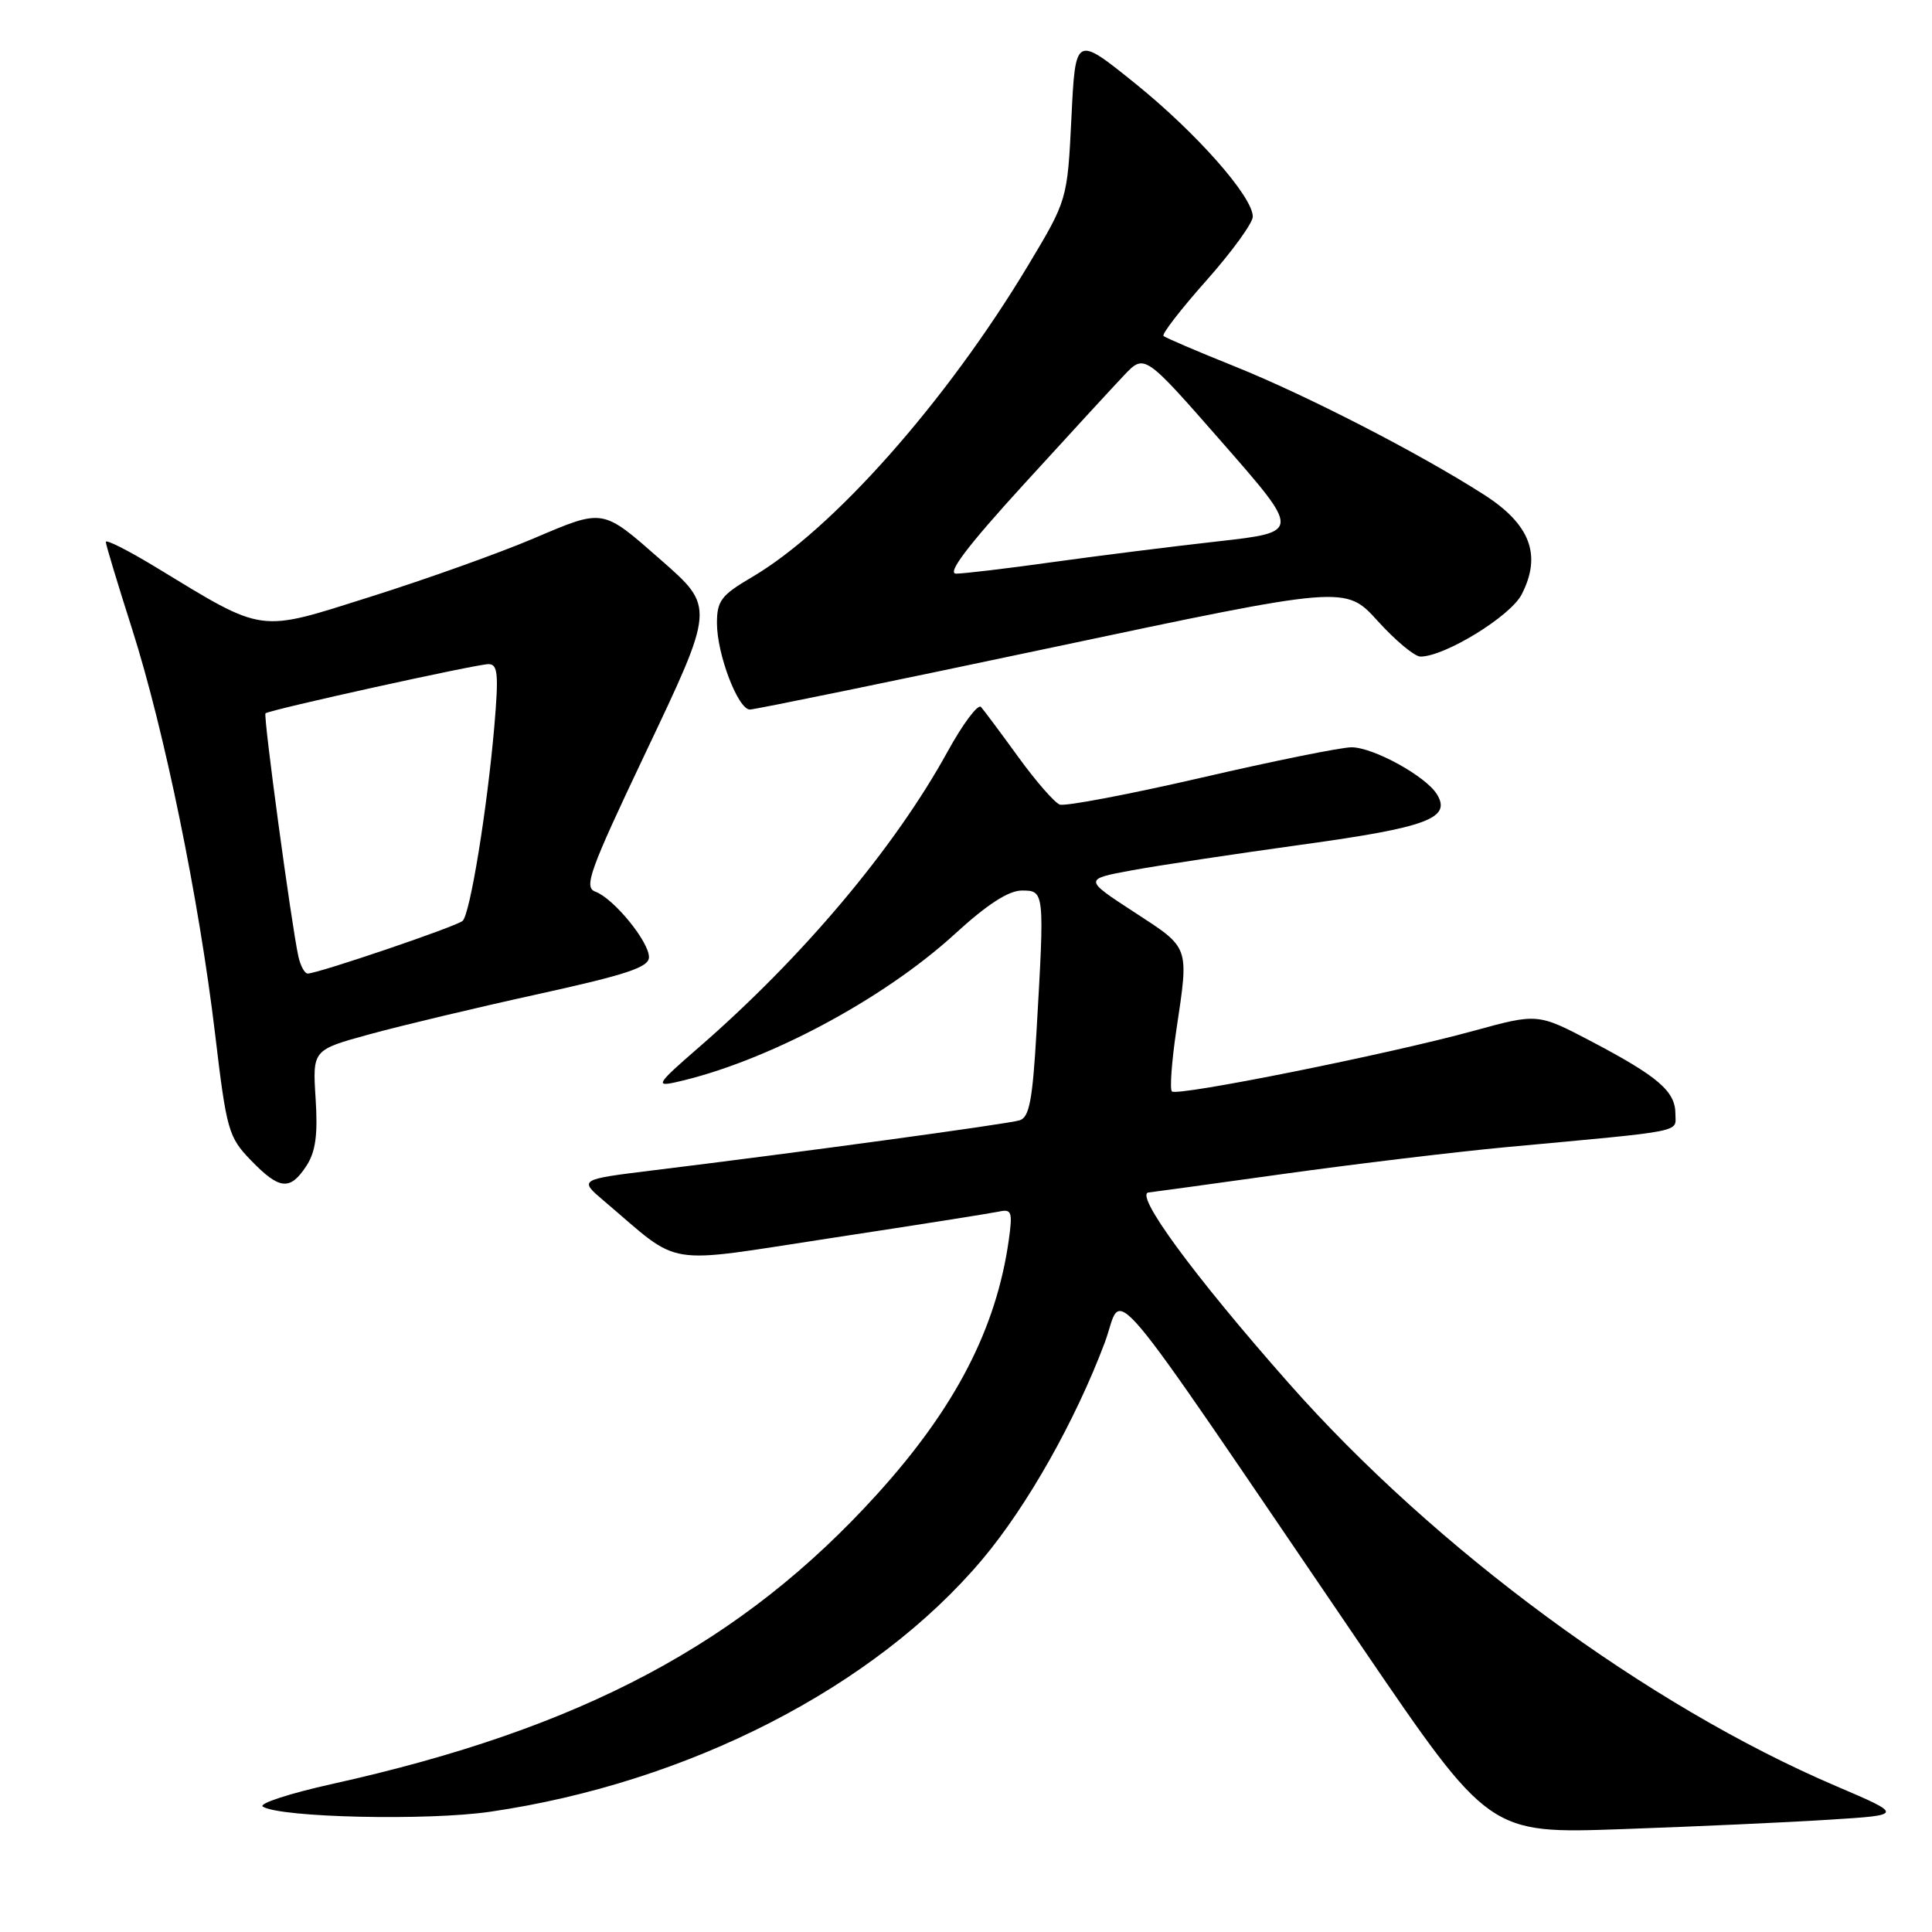 <?xml version="1.0" encoding="UTF-8" standalone="no"?>
<!DOCTYPE svg PUBLIC "-//W3C//DTD SVG 1.1//EN" "http://www.w3.org/Graphics/SVG/1.1/DTD/svg11.dtd" >
<svg xmlns="http://www.w3.org/2000/svg" xmlns:xlink="http://www.w3.org/1999/xlink" version="1.1" viewBox="0 0 256 256">
 <g >
 <path fill="currentColor"
d=" M 242.37 241.12 C 252.25 240.50 252.25 240.50 243.25 236.65 C 218.32 226.00 190.16 205.26 170.73 183.24 C 158.06 168.89 150.09 158.00 152.26 158.00 C 152.40 158.00 160.39 156.90 170.01 155.56 C 179.63 154.22 192.90 152.63 199.50 152.01 C 223.69 149.77 222.00 150.10 222.00 147.58 C 222.00 144.62 219.73 142.66 210.96 138.04 C 203.76 134.26 203.76 134.26 195.27 136.59 C 184.16 139.65 155.97 145.31 155.28 144.62 C 154.99 144.32 155.25 140.67 155.87 136.50 C 157.55 125.24 157.71 125.70 150.30 120.87 C 143.59 116.50 143.59 116.50 150.05 115.31 C 153.60 114.66 163.70 113.14 172.50 111.92 C 189.15 109.63 192.37 108.42 190.39 105.23 C 188.89 102.83 182.00 99.04 179.09 99.02 C 177.77 99.01 168.81 100.82 159.18 103.05 C 149.56 105.27 141.11 106.87 140.42 106.61 C 139.72 106.34 137.25 103.51 134.93 100.31 C 132.61 97.11 130.39 94.13 129.99 93.68 C 129.59 93.23 127.59 95.90 125.55 99.61 C 118.52 112.39 106.36 126.84 92.50 138.87 C 87.09 143.56 86.80 144.01 89.50 143.41 C 101.39 140.77 116.97 132.50 126.53 123.75 C 130.80 119.84 133.64 118.00 135.40 118.00 C 138.41 118.00 138.42 118.07 137.34 136.73 C 136.82 145.77 136.39 148.06 135.10 148.45 C 133.52 148.94 105.78 152.72 86.59 155.07 C 76.68 156.29 76.68 156.29 80.09 159.18 C 90.48 167.99 87.47 167.50 110.19 164.04 C 121.36 162.34 131.34 160.76 132.38 160.54 C 134.05 160.17 134.19 160.58 133.67 164.31 C 132.01 176.07 126.57 186.57 116.22 197.99 C 98.32 217.74 77.05 229.05 44.08 236.37 C 38.35 237.64 34.19 239.00 34.83 239.39 C 37.17 240.84 56.69 241.28 64.98 240.06 C 91.23 236.23 115.91 223.56 130.17 206.62 C 136.11 199.56 142.48 188.28 146.38 177.92 C 149.01 170.92 145.16 166.37 180.48 218.25 C 197.33 242.99 197.33 242.99 214.91 242.37 C 224.59 242.03 236.94 241.47 242.37 241.12 Z  M 40.59 154.50 C 41.82 152.63 42.13 150.37 41.82 145.56 C 41.41 139.12 41.41 139.12 48.96 137.05 C 53.11 135.91 63.13 133.52 71.24 131.74 C 83.06 129.14 85.99 128.17 85.99 126.83 C 86.00 124.77 81.32 119.05 78.89 118.15 C 77.33 117.58 78.09 115.44 85.42 100.00 C 94.76 80.33 94.74 80.49 87.52 74.15 C 79.75 67.33 80.04 67.38 70.77 71.32 C 66.22 73.26 56.49 76.74 49.13 79.06 C 34.01 83.84 35.21 84.01 20.52 75.08 C 16.93 72.91 14.01 71.43 14.02 71.81 C 14.03 72.19 15.60 77.39 17.51 83.37 C 21.79 96.80 26.37 119.14 28.50 137.00 C 30.02 149.80 30.27 150.67 33.25 153.75 C 37.03 157.66 38.43 157.80 40.59 154.50 Z  M 139.39 85.80 C 178.28 77.57 178.28 77.57 182.55 82.28 C 184.90 84.88 187.45 87.00 188.22 87.00 C 191.44 87.00 200.12 81.67 201.62 78.78 C 204.32 73.55 202.78 69.47 196.61 65.53 C 188.02 60.03 173.13 52.38 163.56 48.53 C 158.64 46.56 154.41 44.75 154.17 44.51 C 153.93 44.26 156.49 40.95 159.87 37.15 C 163.24 33.35 166.00 29.55 166.00 28.71 C 166.00 26.05 158.51 17.57 150.36 11.01 C 142.50 4.68 142.50 4.68 141.97 15.59 C 141.43 26.50 141.43 26.50 136.21 35.20 C 125.38 53.23 110.33 70.21 99.61 76.49 C 95.57 78.86 95.00 79.61 95.00 82.57 C 95.00 86.69 97.78 93.99 99.36 94.02 C 99.99 94.02 118.00 90.33 139.39 85.80 Z  M 39.54 126.75 C 38.61 122.52 34.86 94.80 35.18 94.52 C 35.71 94.05 63.14 88.00 64.73 88.00 C 65.97 88.00 66.09 89.32 65.50 96.25 C 64.54 107.30 62.29 121.12 61.30 122.02 C 60.49 122.76 42.12 129.00 40.77 129.00 C 40.37 129.00 39.82 127.99 39.54 126.75 Z  M 135.59 64.25 C 141.48 57.79 147.51 51.24 148.98 49.69 C 151.66 46.88 151.66 46.88 162.00 58.69 C 172.34 70.50 172.34 70.50 161.42 71.73 C 155.41 72.40 145.55 73.64 139.50 74.48 C 133.45 75.33 127.68 76.01 126.69 76.01 C 125.43 76.00 128.20 72.35 135.59 64.25 Z "/>
</g>
</svg>